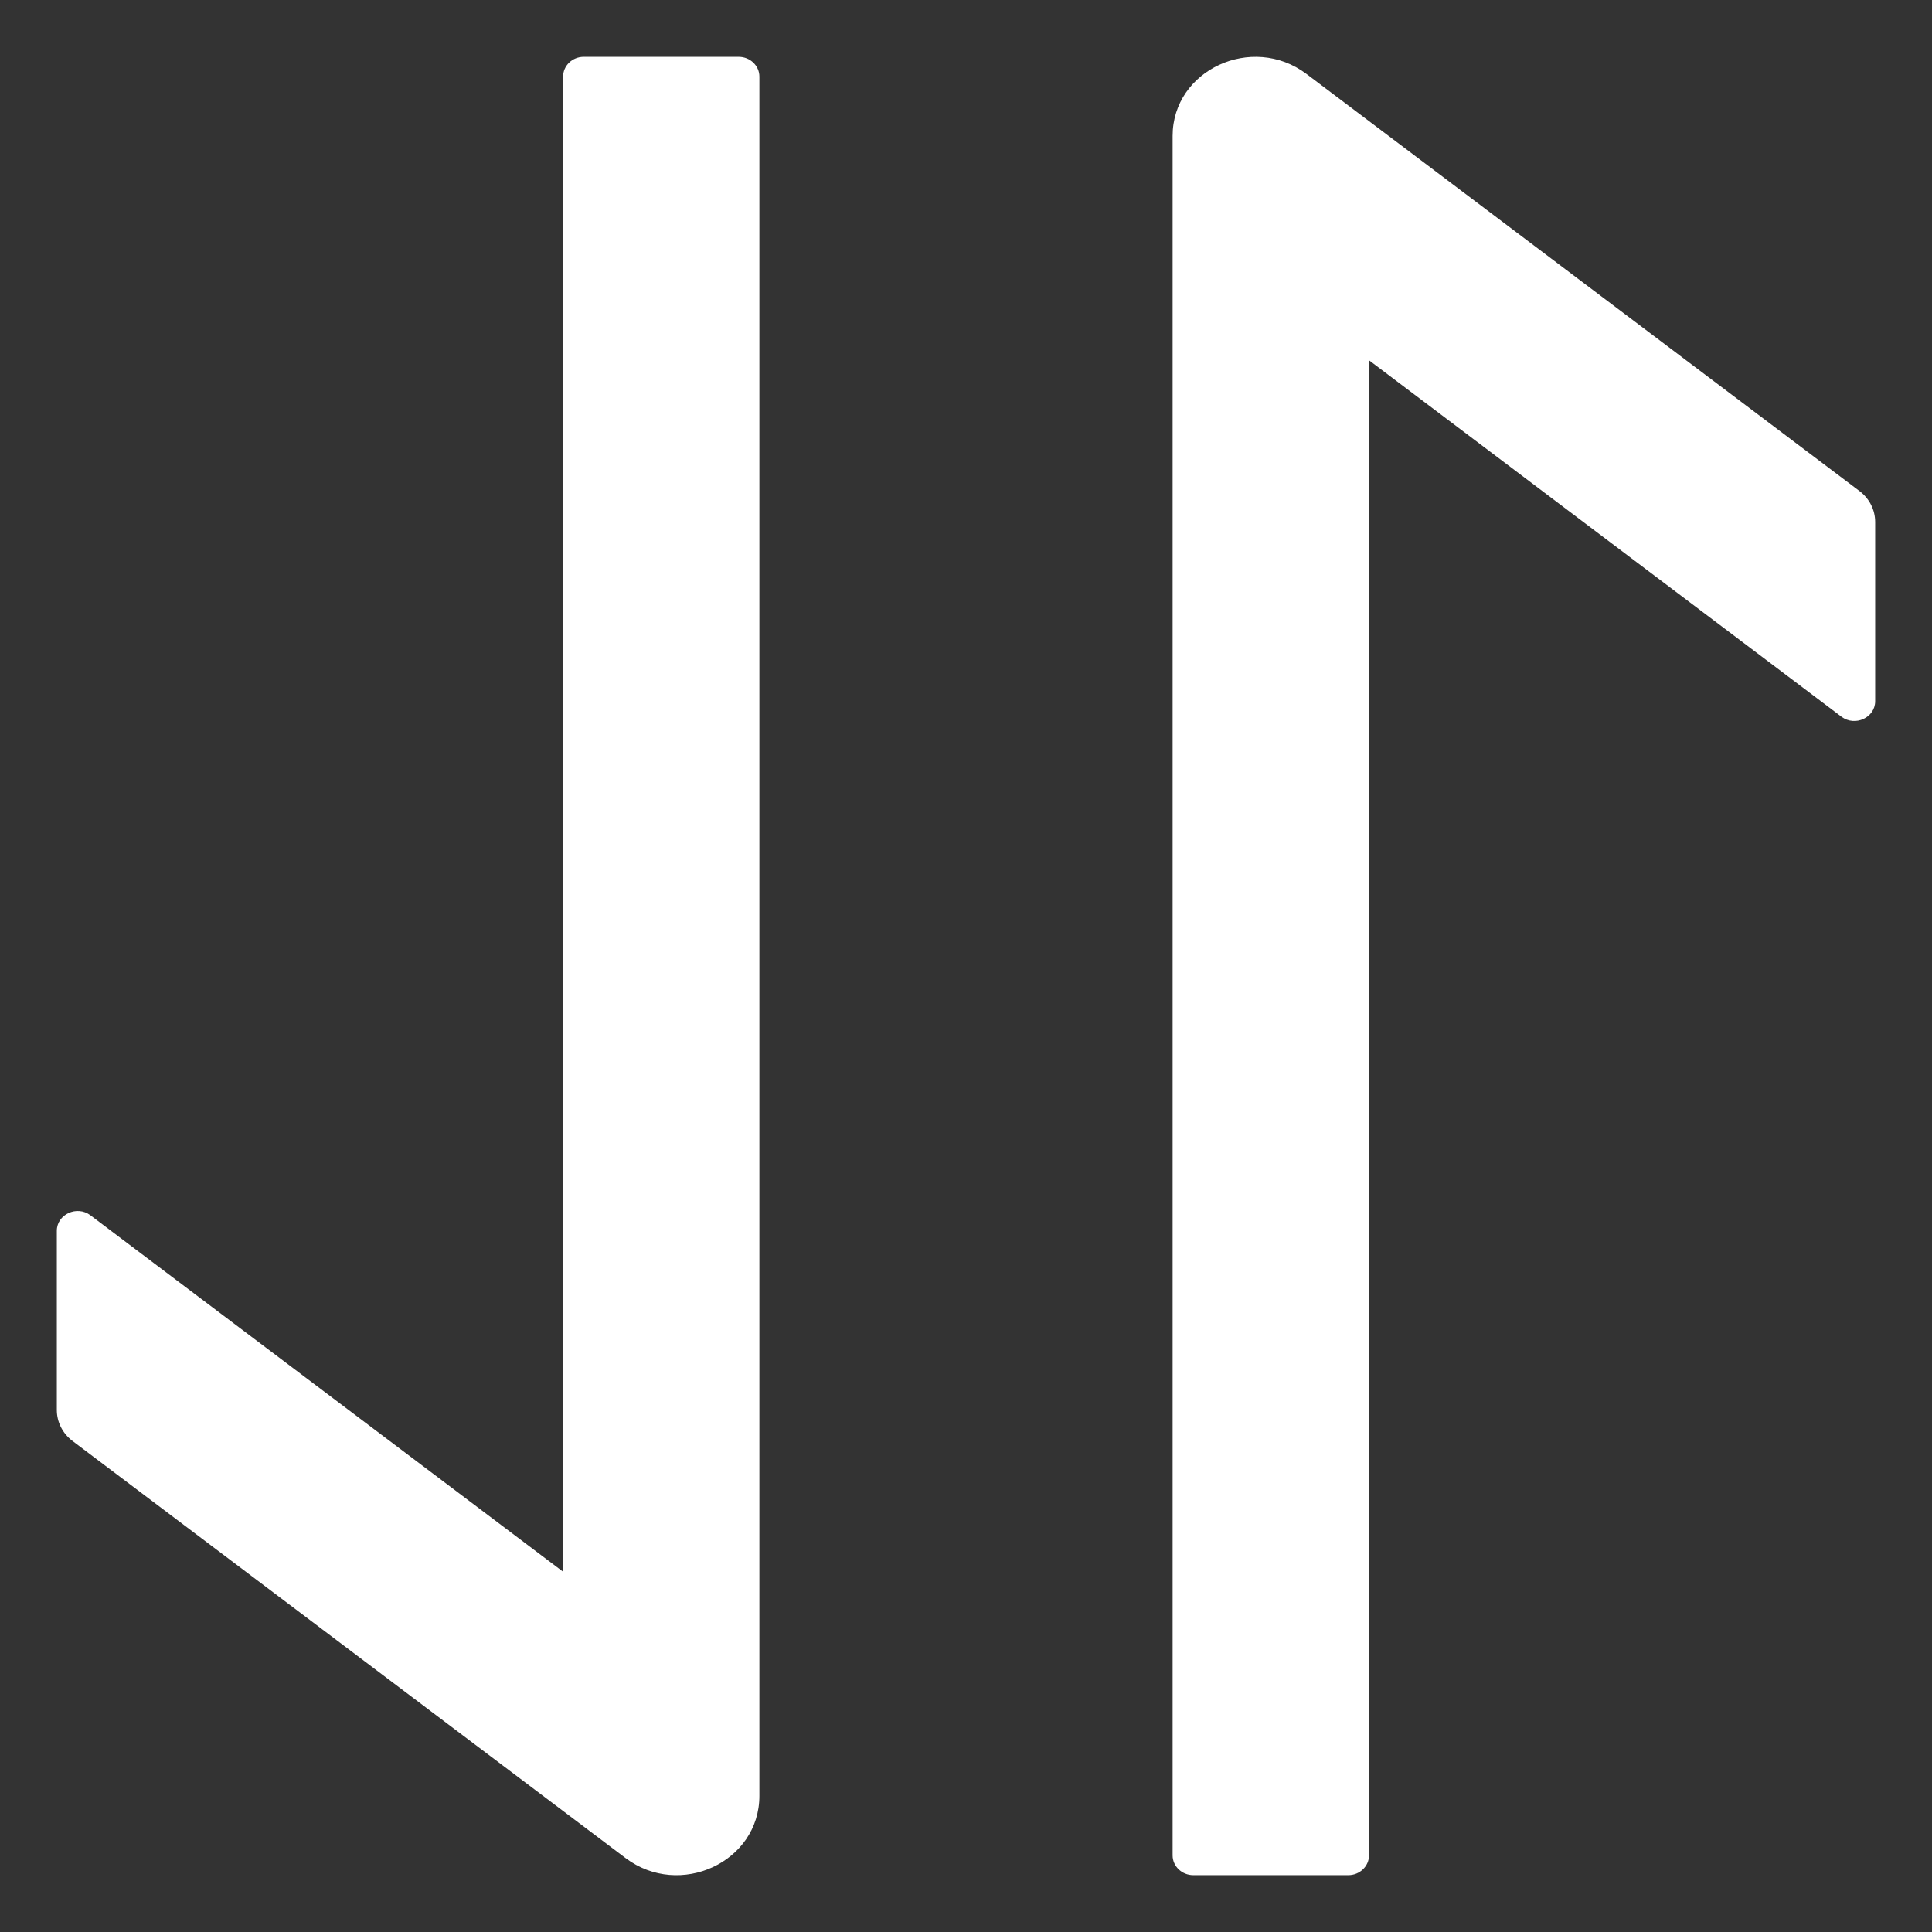 <svg width="17" height="17" viewBox="0 0 17 17" fill="none" xmlns="http://www.w3.org/2000/svg">
<rect x="0" y="0" width="17" height="17" fill="#333333" stroke="none"/>
<path id="Vector" d="M6.682 15.802L6.682 0.674C6.682 0.578 6.6 0.5 6.5 0.5L5.136 0.5C5.036 0.5 4.955 0.578 4.955 0.674L4.955 13.83L0.795 10.693C0.677 10.604 0.5 10.685 0.5 10.83L0.5 12.406C0.5 12.513 0.55 12.613 0.639 12.68L5.505 16.35C5.982 16.709 6.682 16.385 6.682 15.802ZM12.046 16.326L12.046 3.17L16.204 6.307C16.323 6.396 16.5 6.315 16.5 6.17L16.5 4.594C16.5 4.487 16.45 4.387 16.361 4.32L11.495 0.65C11.018 0.292 10.318 0.615 10.318 1.196L10.318 16.326C10.318 16.422 10.4 16.5 10.5 16.5L11.864 16.5C11.964 16.5 12.046 16.422 12.046 16.326Z" fill="white"/>
</svg>
